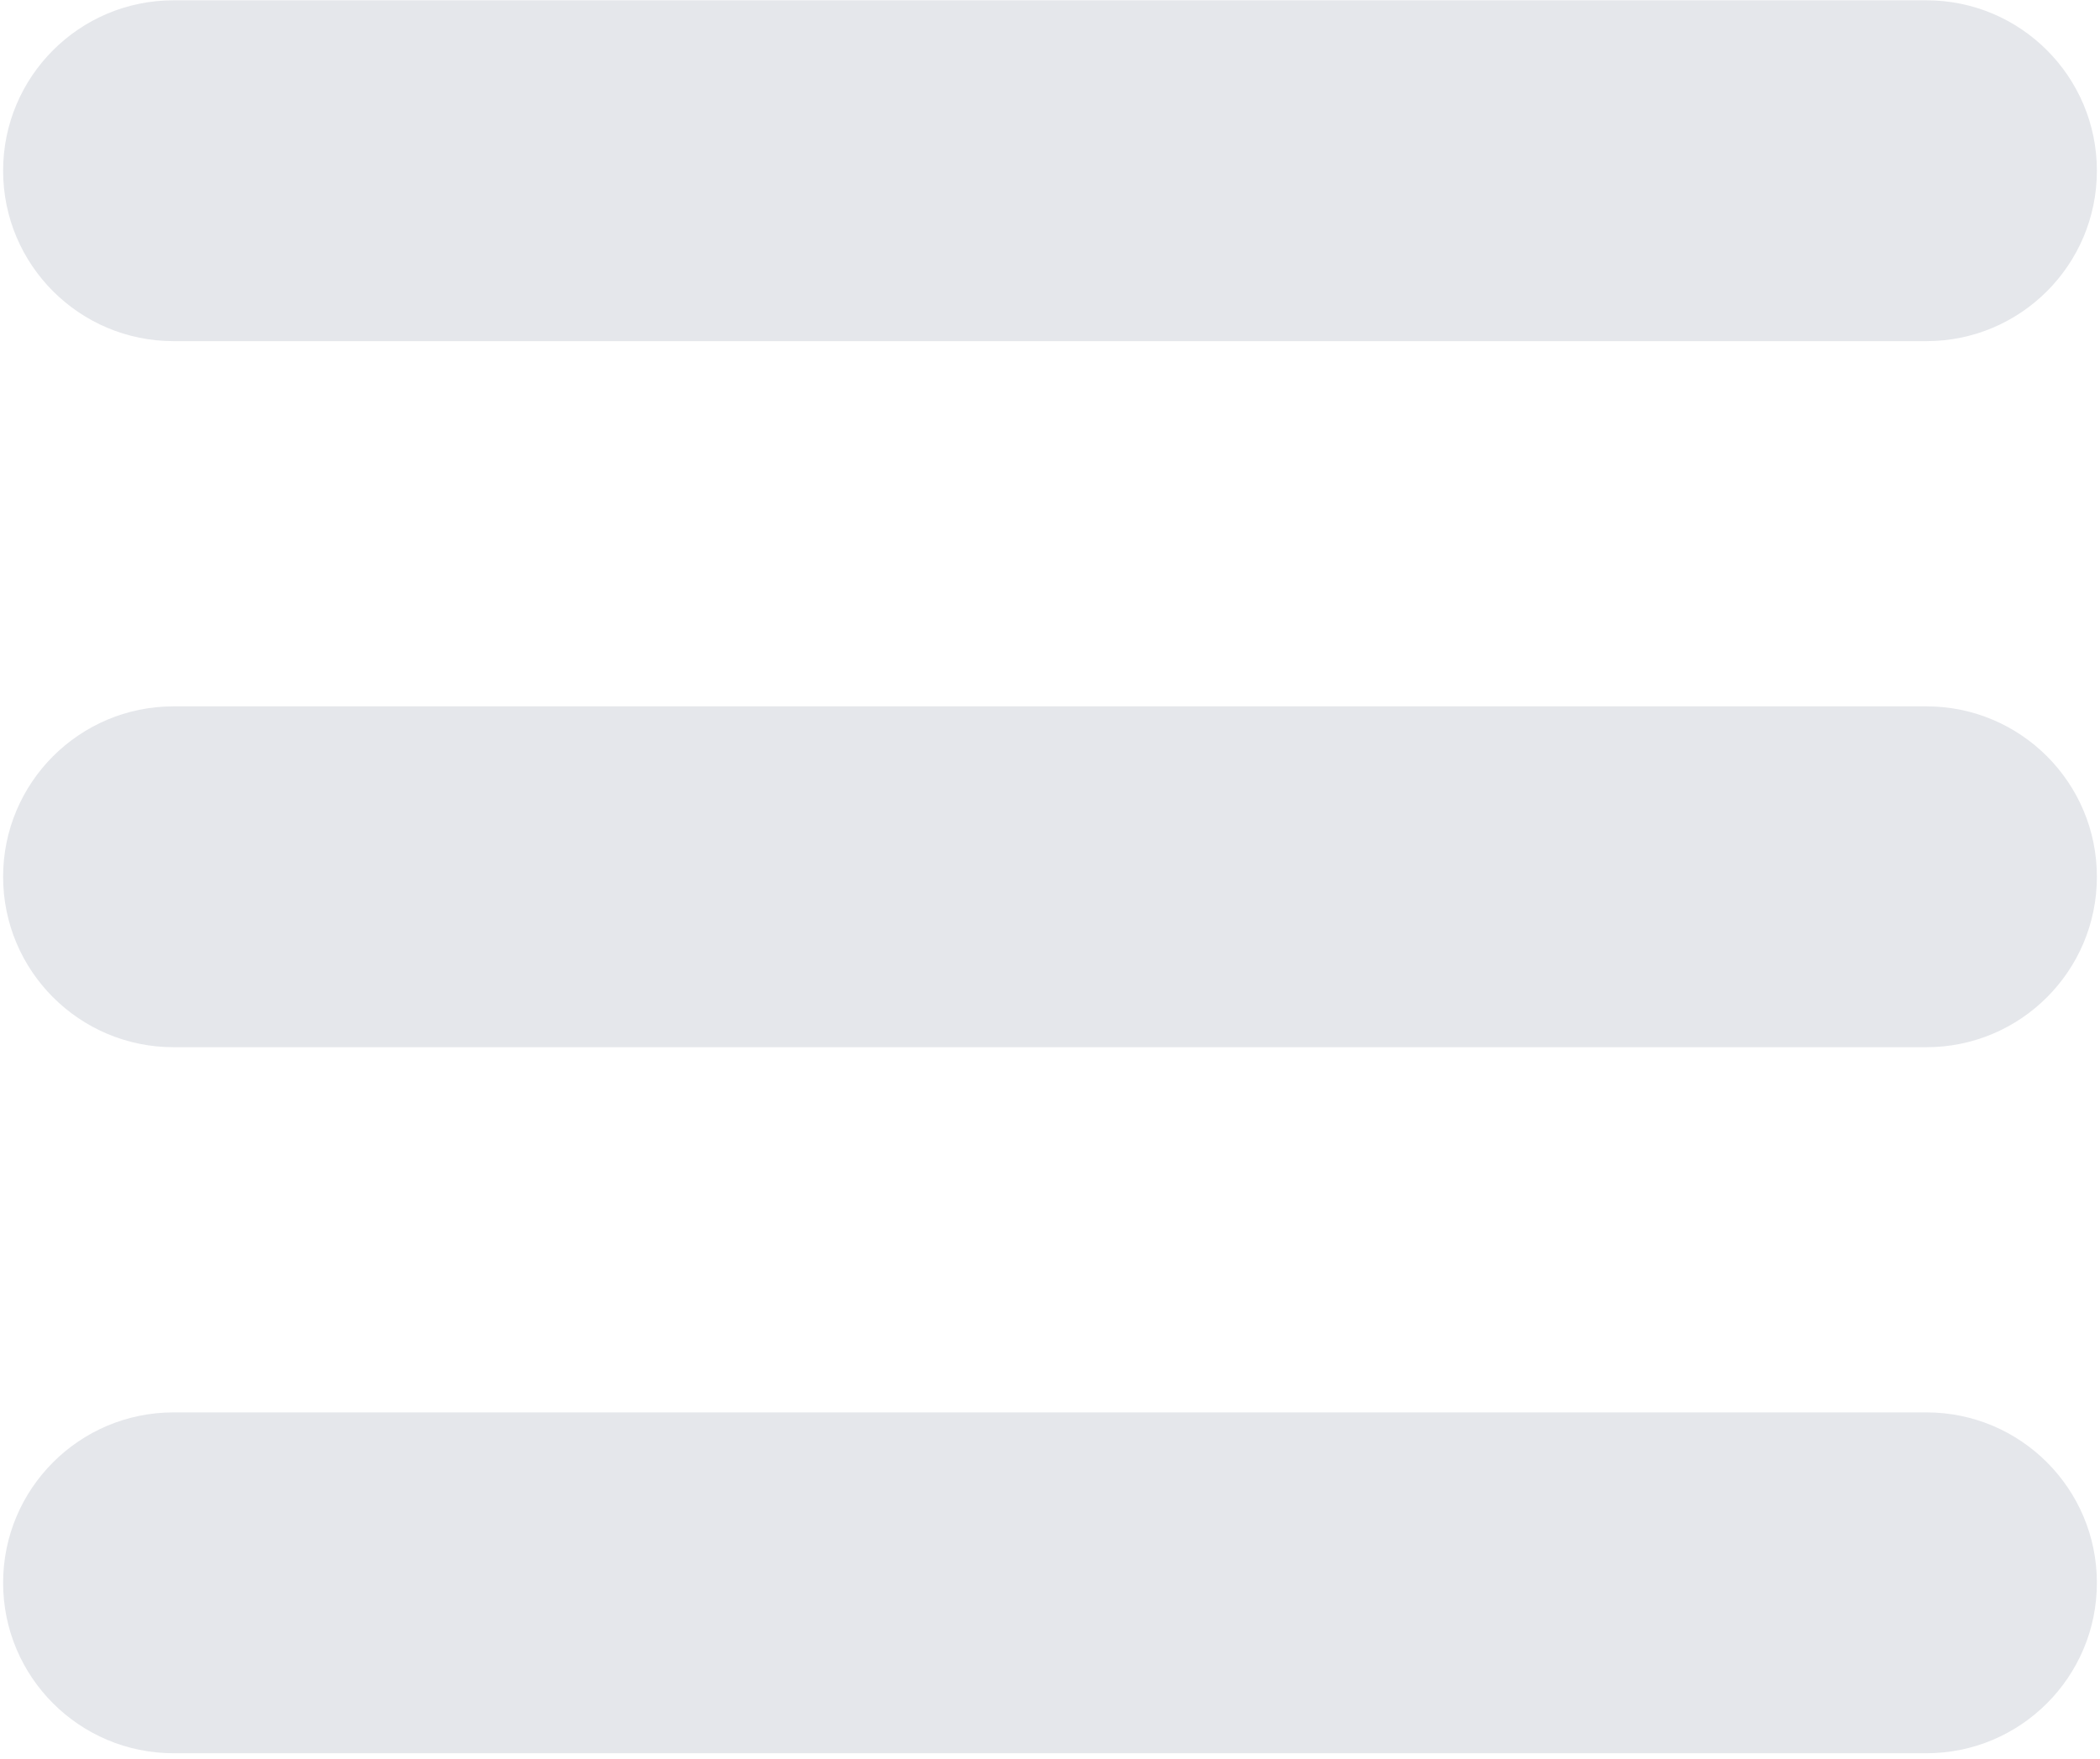 <svg xmlns="http://www.w3.org/2000/svg" xmlns:xlink="http://www.w3.org/1999/xlink" width="400" zoomAndPan="magnify" viewBox="0 0 300 251.25" height="335" preserveAspectRatio="xMidYMid meet" version="1.0"><defs><clipPath id="d5790e5f2f"><path d="M 0.445 0 L 299.551 0 L 299.551 49 L 0.445 49 Z M 0.445 0 " clip-rule="nonzero"/></clipPath><clipPath id="f90bee3bba"><path d="M 0.445 100 L 299.551 100 L 299.551 150 L 0.445 150 Z M 0.445 100 " clip-rule="nonzero"/></clipPath><clipPath id="71b942460e"><path d="M 0.445 201 L 299.551 201 L 299.551 250.504 L 0.445 250.504 Z M 0.445 201 " clip-rule="nonzero"/></clipPath></defs><g clip-path="url(#d5790e5f2f)"><path fill="#e5e7eb" d="M 275.207 48.734 L 24.793 48.734 C 11.348 48.734 0.445 37.836 0.445 24.391 C 0.445 10.945 11.348 0.043 24.793 0.043 L 275.207 0.043 C 288.652 0.043 299.555 10.945 299.555 24.391 C 299.555 37.836 288.652 48.734 275.207 48.734 Z M 275.207 48.734 " fill-opacity="1" fill-rule="nonzero"/></g><g clip-path="url(#f90bee3bba)"><path fill="#e5e7eb" d="M 275.207 149.598 L 24.793 149.598 C 11.348 149.598 0.445 138.695 0.445 125.25 C 0.445 111.805 11.348 100.906 24.793 100.906 L 275.207 100.906 C 288.652 100.906 299.555 111.805 299.555 125.25 C 299.555 138.695 288.652 149.598 275.207 149.598 Z M 275.207 149.598 " fill-opacity="1" fill-rule="nonzero"/></g><g clip-path="url(#71b942460e)"><path fill="#e5e7eb" d="M 275.207 250.457 L 24.793 250.457 C 11.348 250.457 0.445 239.559 0.445 226.113 C 0.445 212.668 11.348 201.766 24.793 201.766 L 275.207 201.766 C 288.652 201.766 299.555 212.668 299.555 226.113 C 299.555 239.559 288.652 250.457 275.207 250.457 Z M 275.207 250.457 " fill-opacity="1" fill-rule="nonzero"/></g></svg>